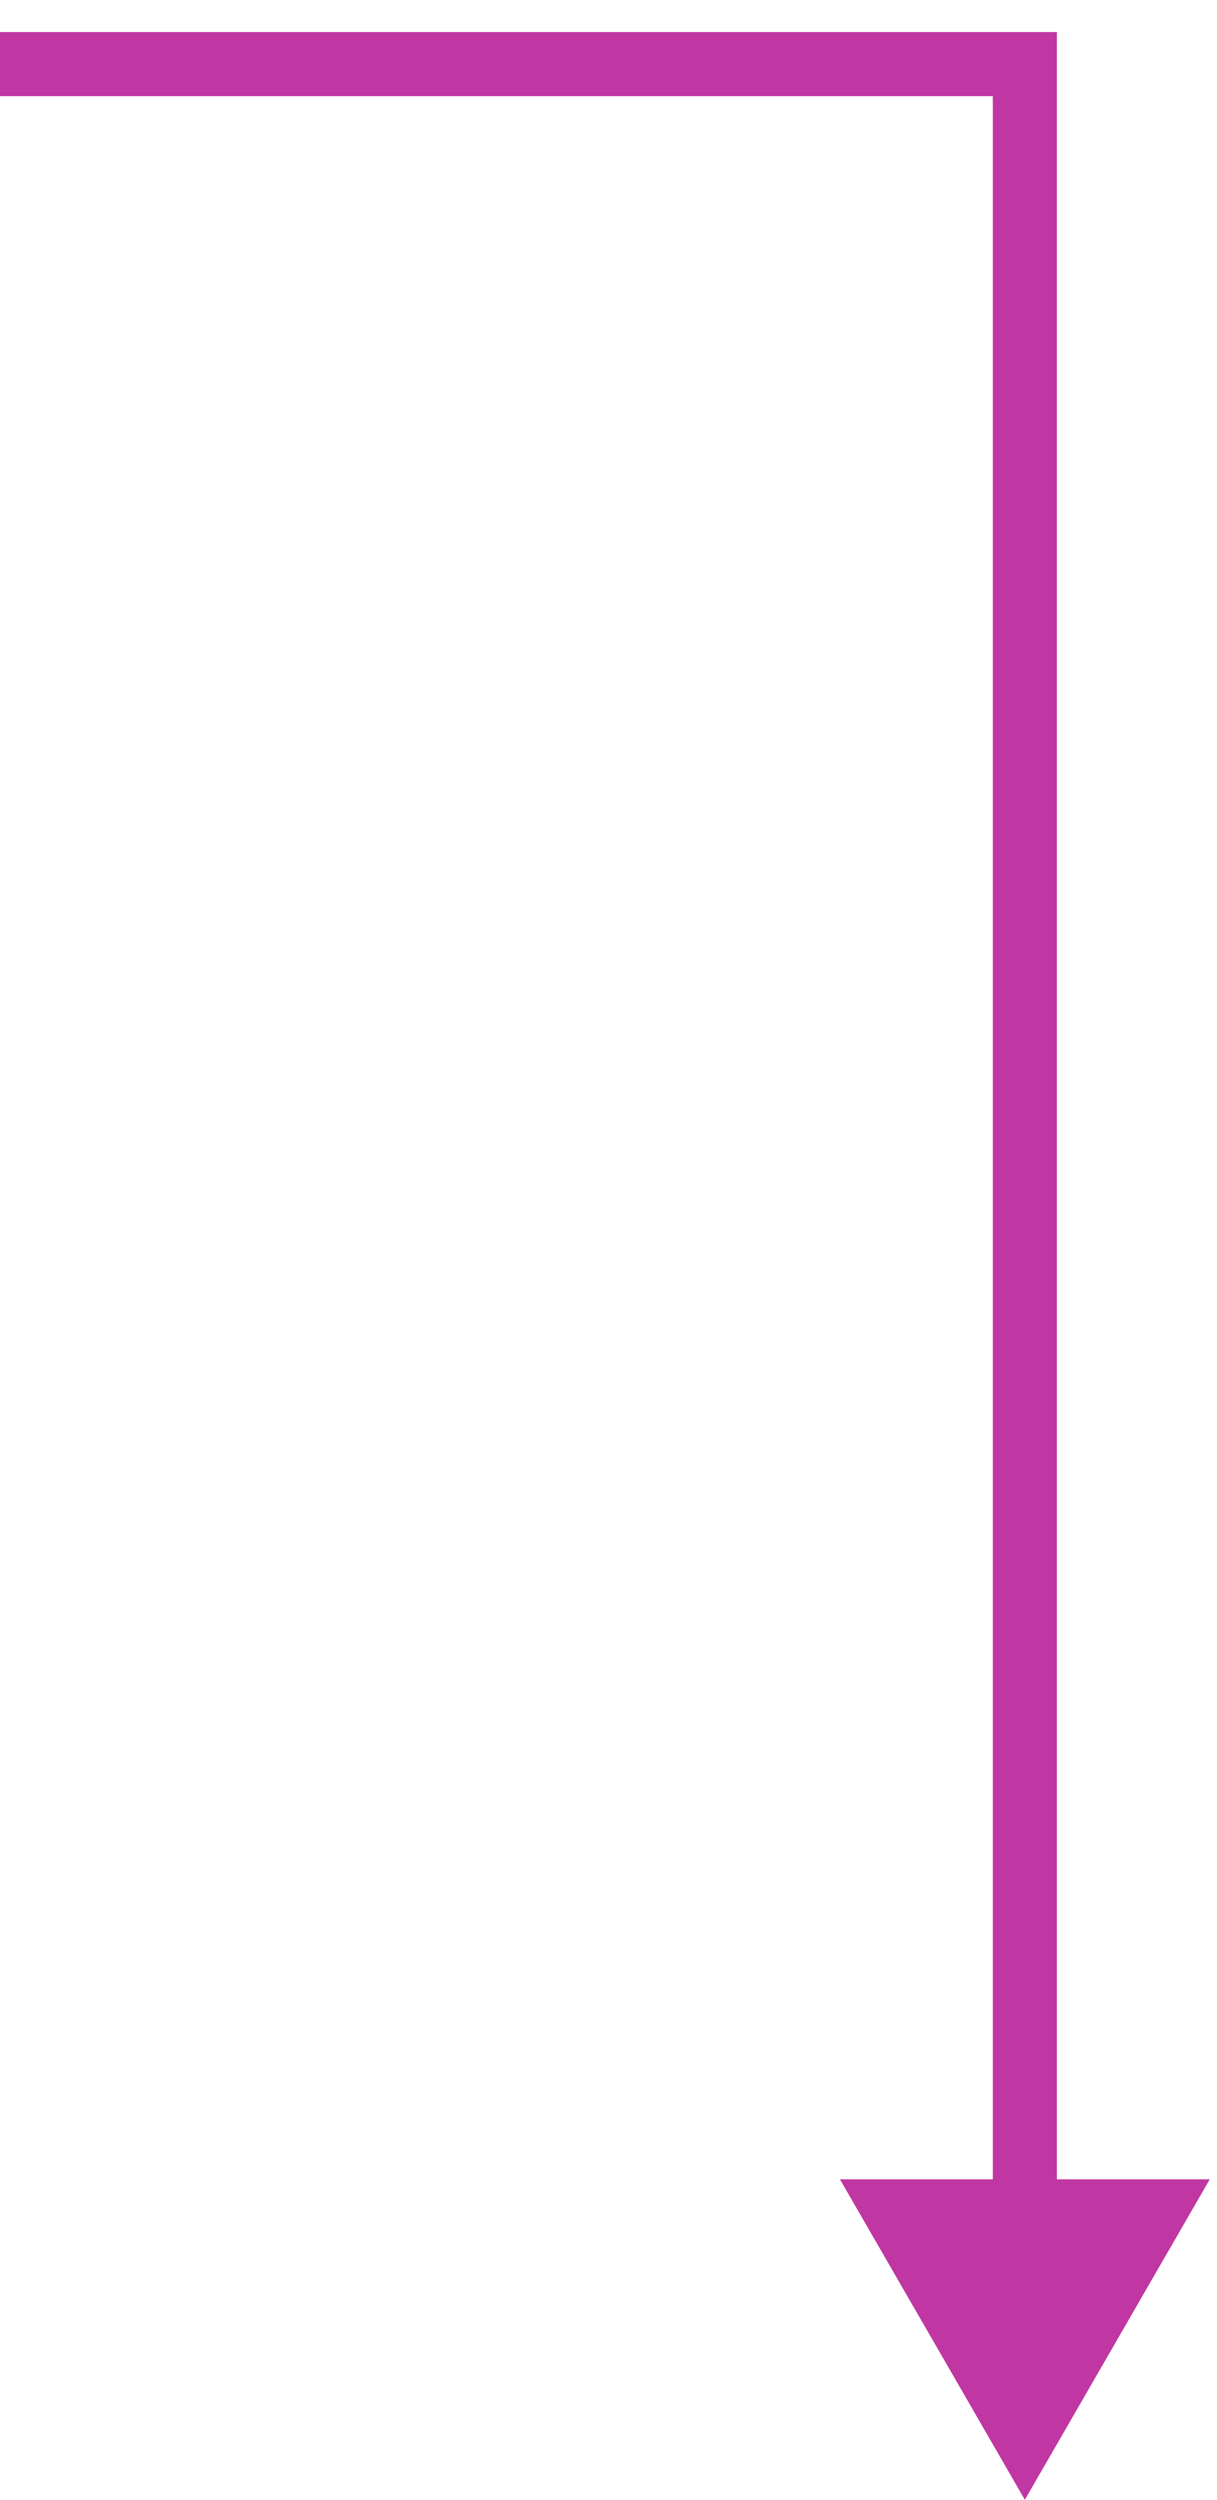 <svg width="19" height="39" viewBox="0 0 19 39" fill="none" xmlns="http://www.w3.org/2000/svg"><path d="M16 1h.5V.5H16V1zm0 38l2.887-5h-5.774L16 39zm-.5-38v33.5h1V1h-1zm.5-.5H0v1h16v-1z" fill="#C036A2"/></svg>